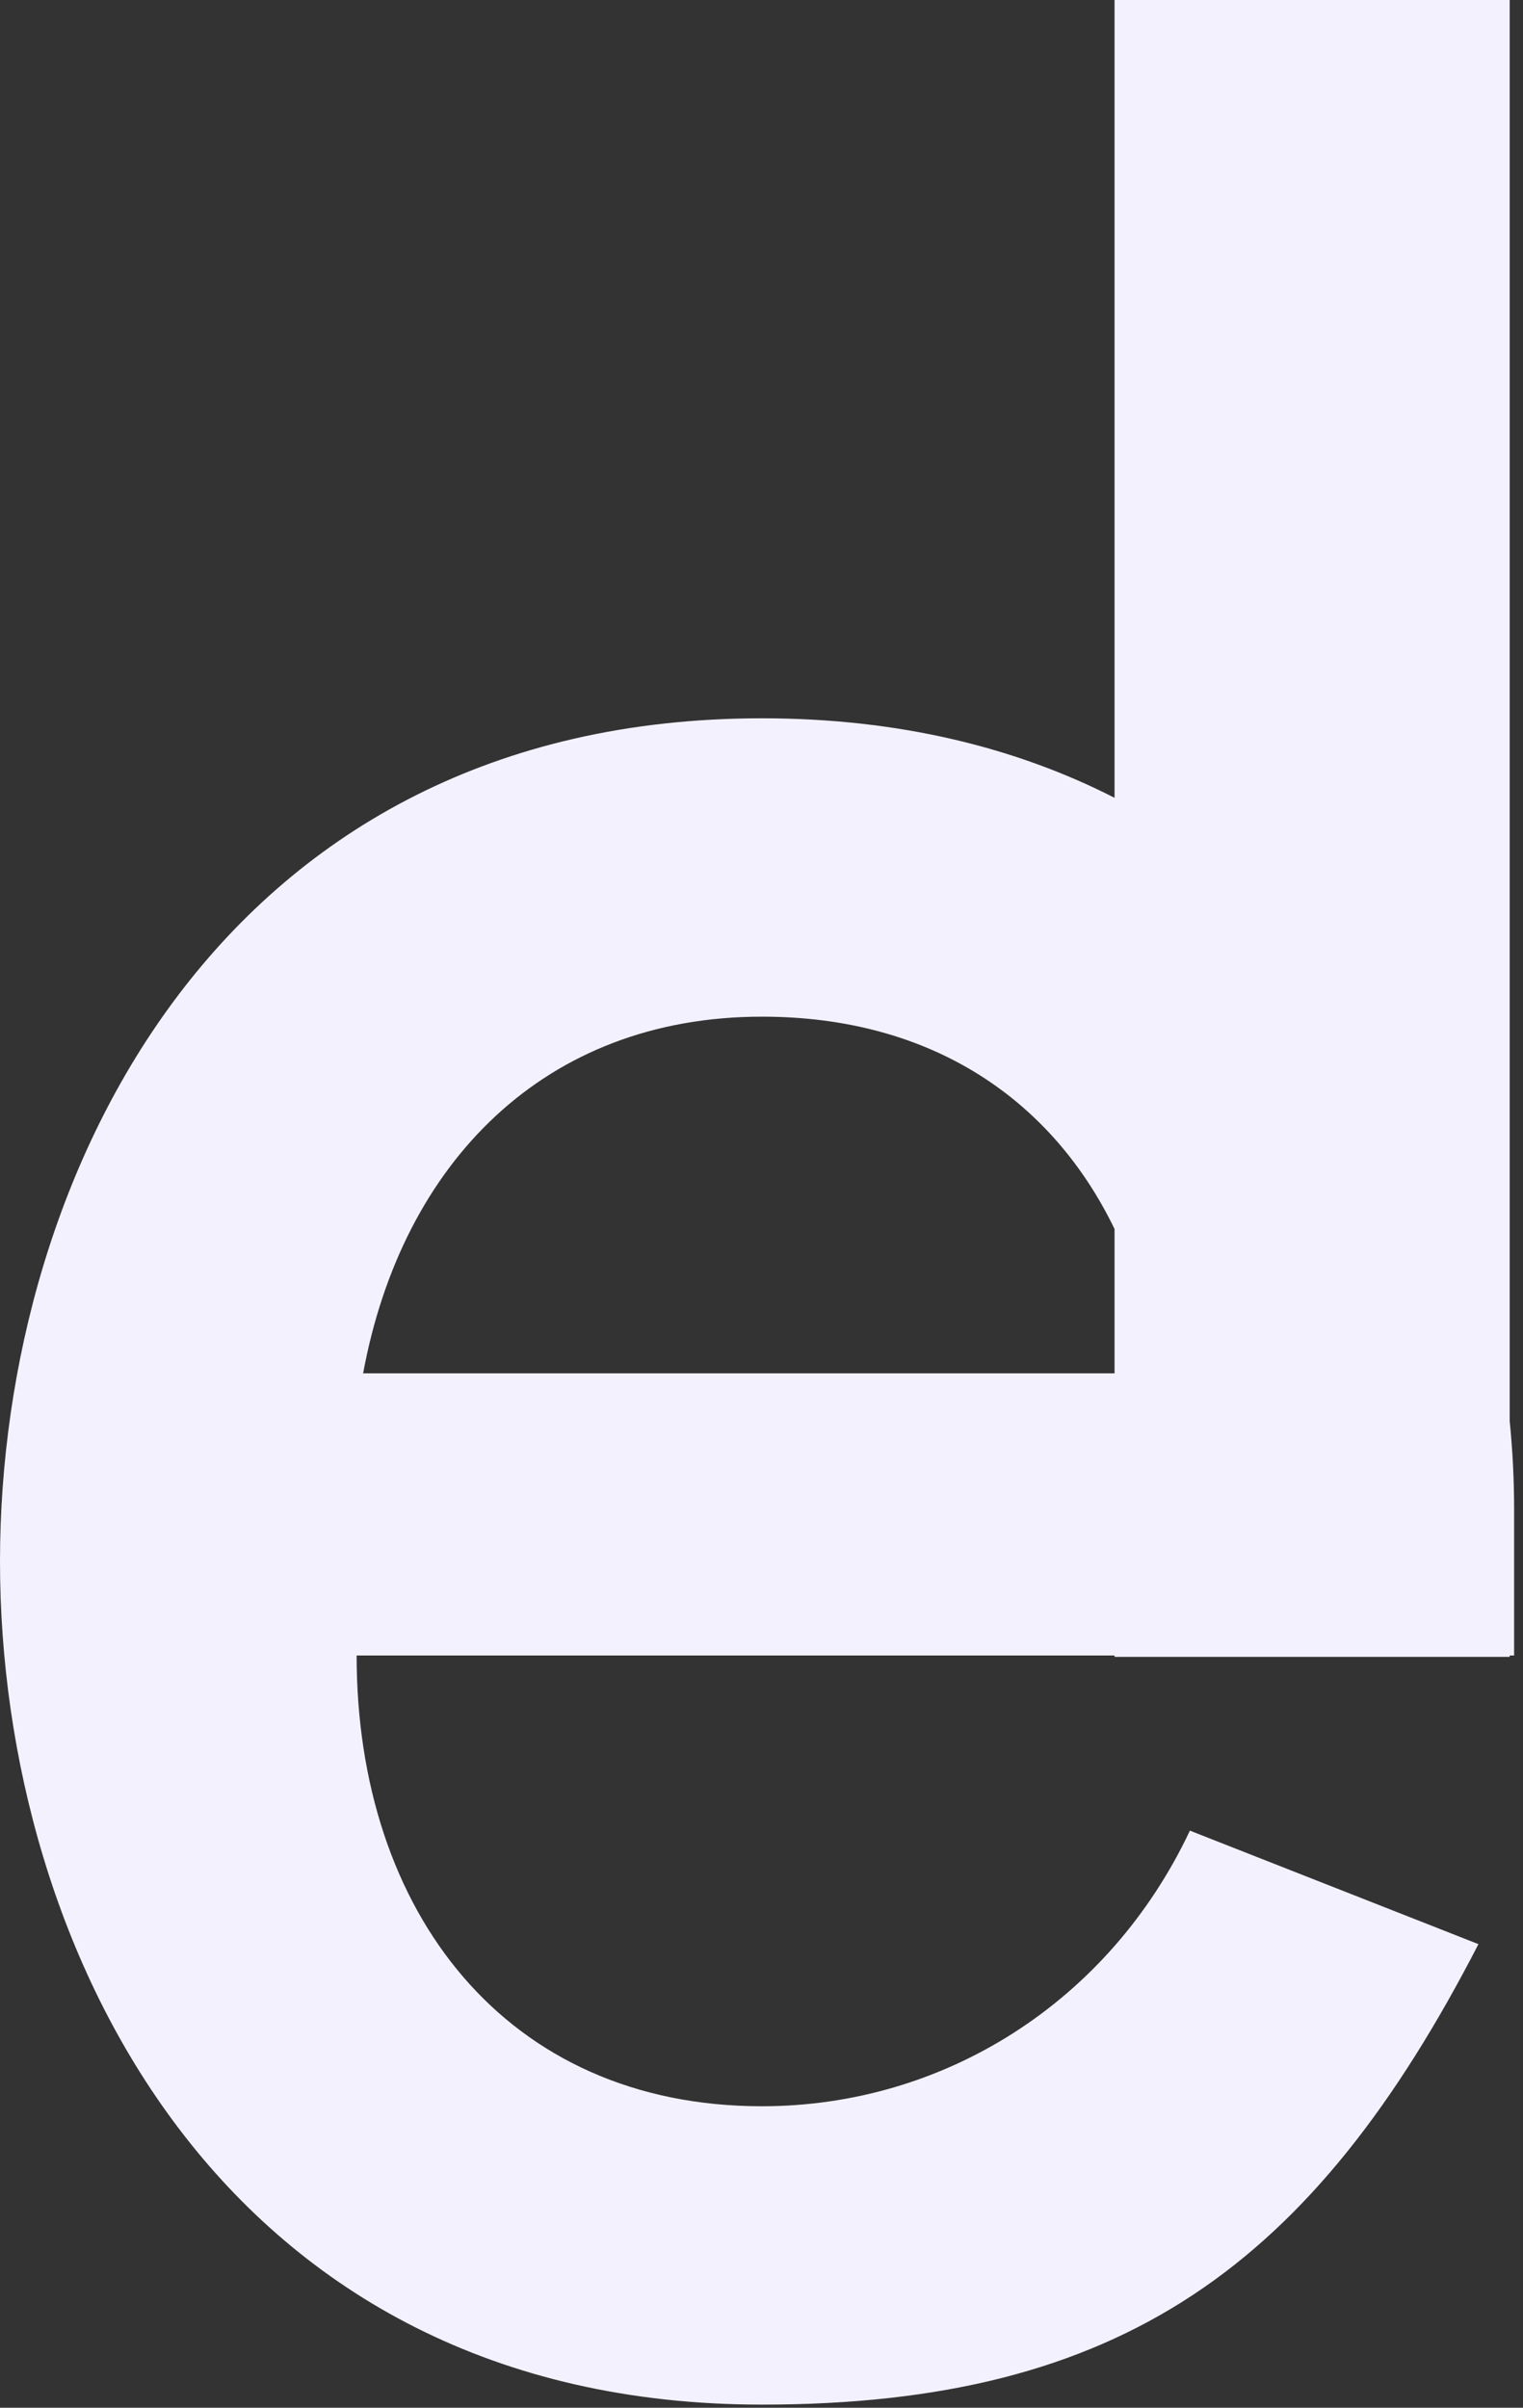 <svg width="31" height="49" viewBox="0 0 31 49" fill="none" xmlns="http://www.w3.org/2000/svg">
<rect x="0" y="0" width="31" height="49" fill="#333333" stroke="none"/>
<path fill-rule="evenodd" clip-rule="evenodd" d="M22.686 16.236V0H30.729V28.919C30.79 29.524 30.819 30.126 30.819 30.721V33.691H30.729V33.719H22.686V33.691H7.259C7.259 38.904 10.295 42.864 15.509 42.864C19.204 42.864 22.57 40.752 24.22 37.255L30.093 39.565C26.728 46.098 22.834 48.936 15.509 48.936C4.554 48.936 0 39.696 0 31.777C0 23.858 4.554 14.618 15.509 14.618C18.305 14.618 20.69 15.217 22.686 16.236ZM22.686 25.011C21.429 22.413 19 20.69 15.509 20.69C11.087 20.69 8.183 23.66 7.391 27.949H22.686V25.011Z" fill="#F4F1FF"/>
</svg>
